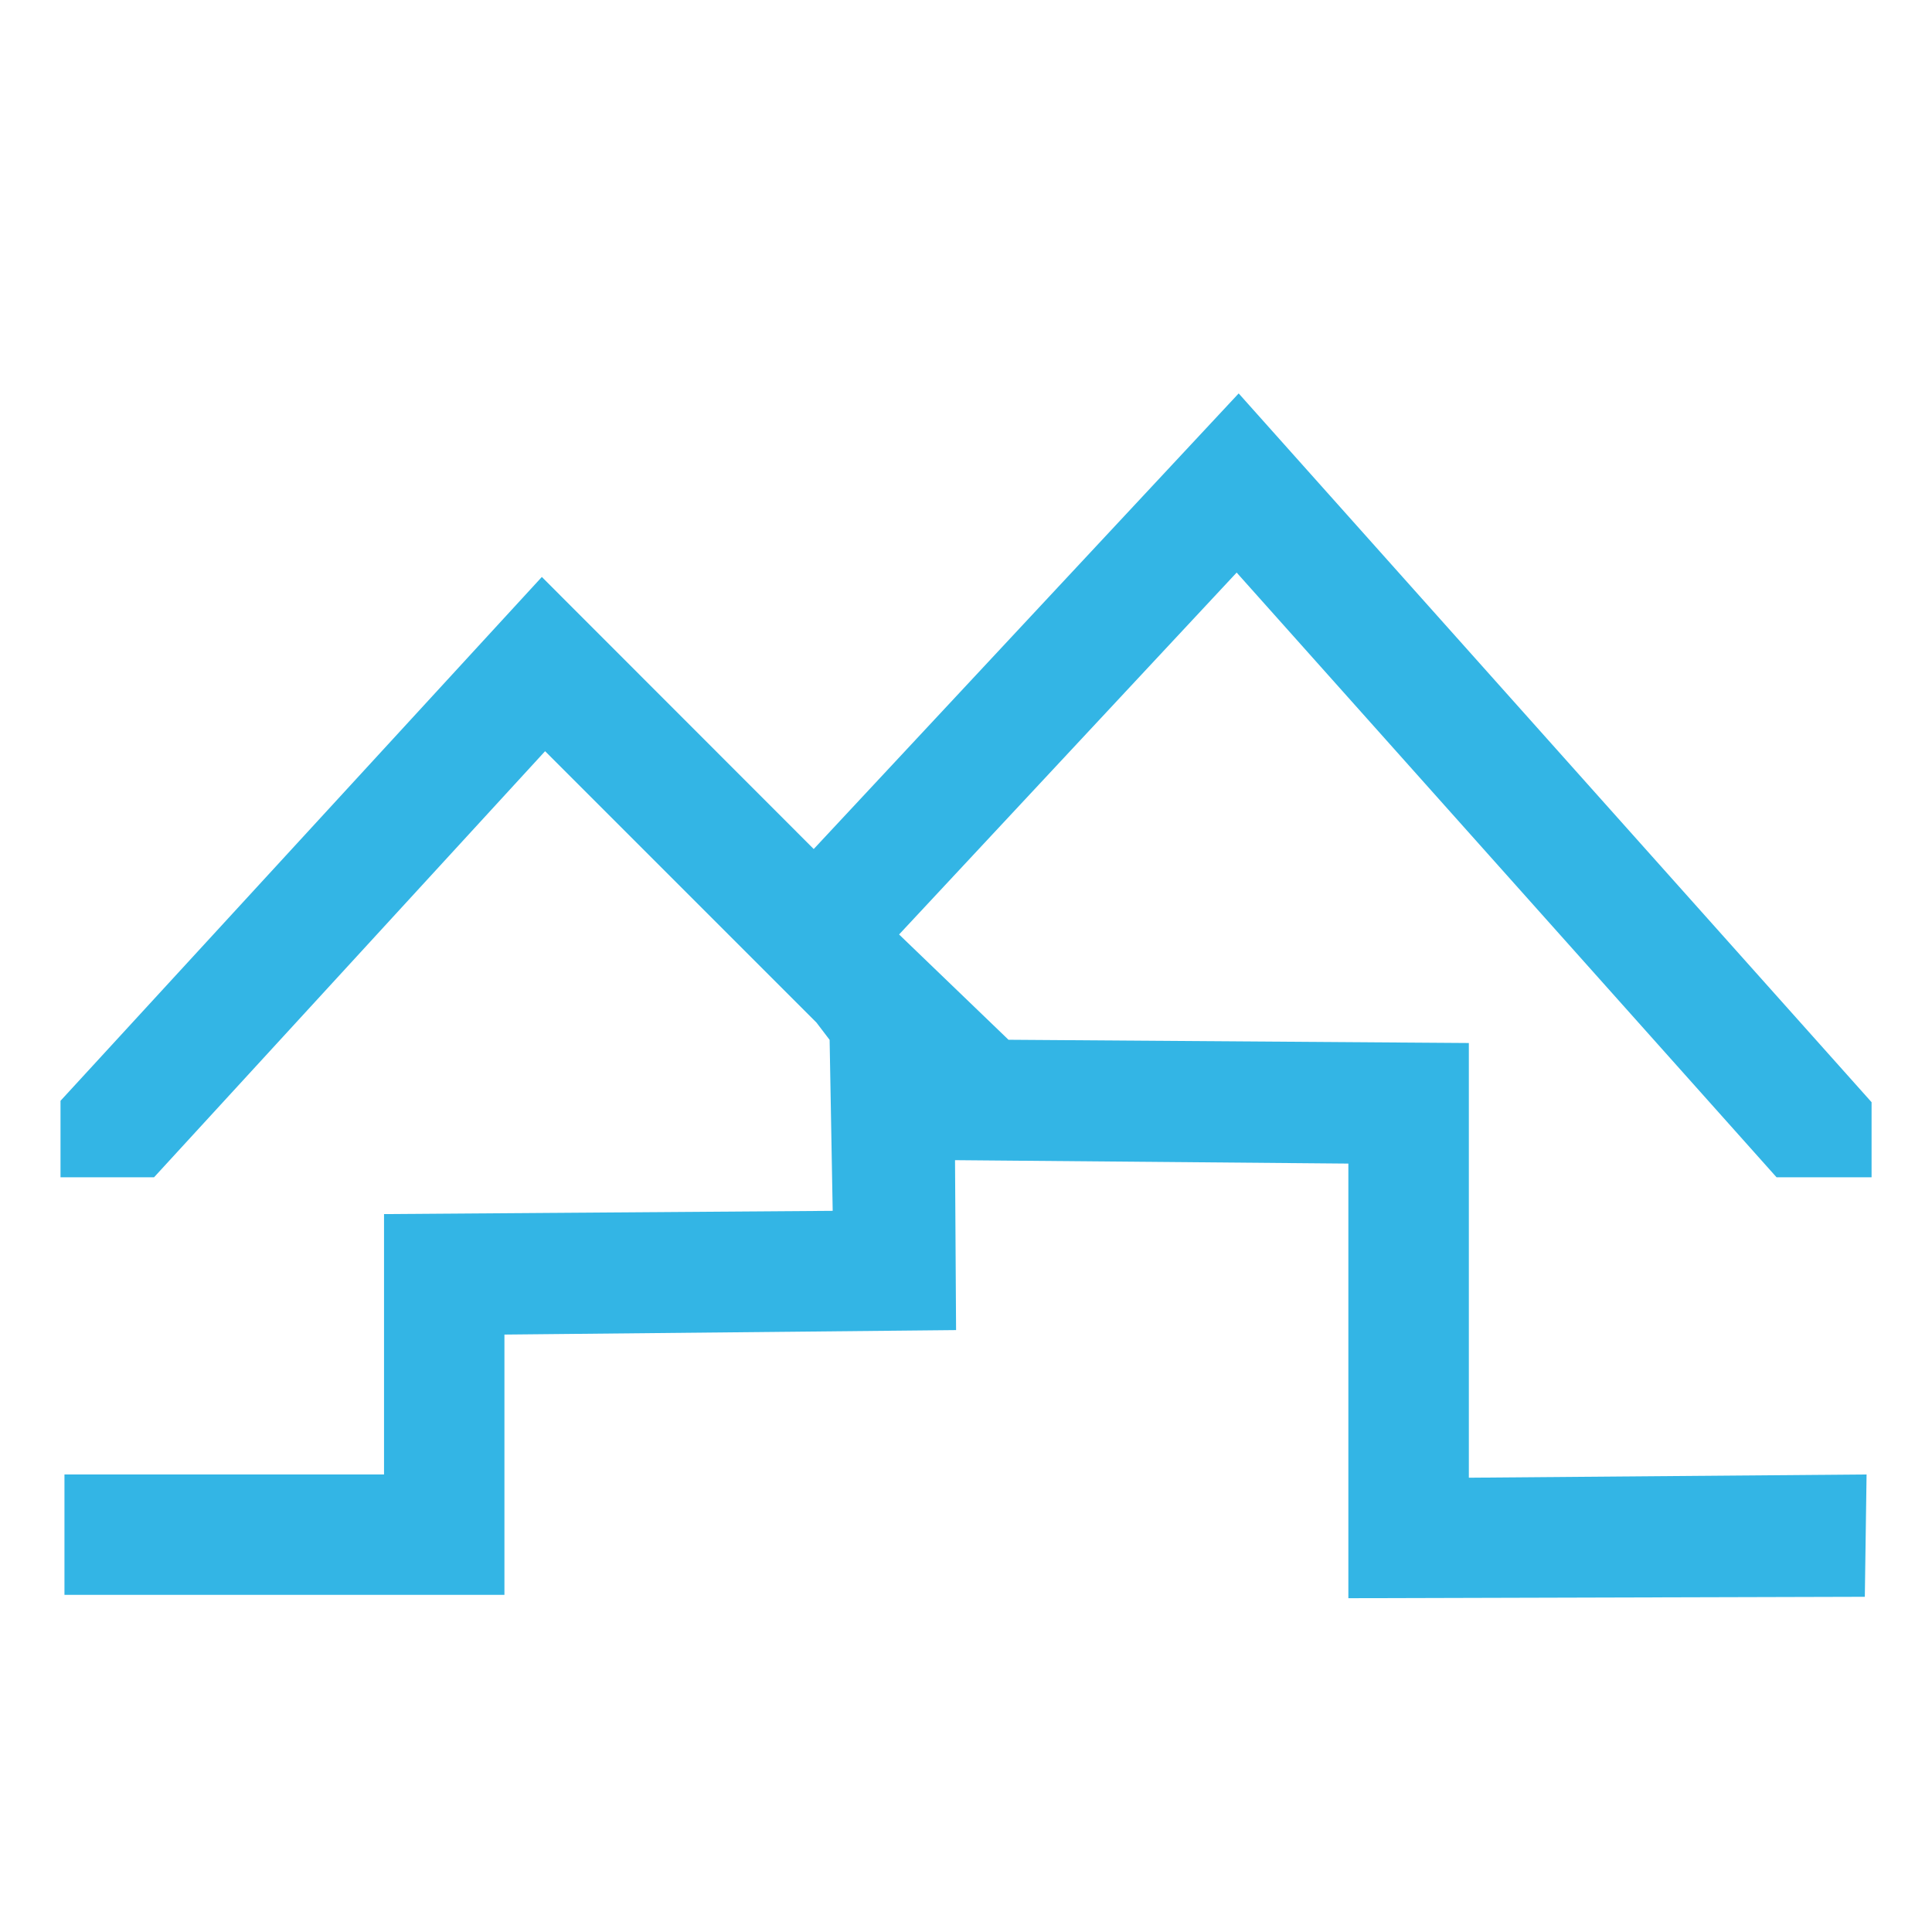 <svg xmlns="http://www.w3.org/2000/svg" width="22" height="22" viewBox="0 0 22 22">
  <path d="M 14.105,4.48 9.266,9.668 6.17,6.57 0.689,12.535 V 13.406 H 1.754 l 4.453,-4.852 3.09,3.09 0.15,0.197 0.035,1.947 -5.109,0.037 v 2.965 H 0.734 v 1.371 H 5.744 V 15.197 L 10.887,15.146 10.875,13.211 15.354,13.25 v 4.949 l 5.881,-0.016 0.02,-1.393 -4.529,0.037 V 11.877 L 11.484,11.84 10.238,10.641 14.082,6.52 20.23,13.406 H 21.312 v -0.855 z" style="fill:#33b5e5;"/>
</svg>
